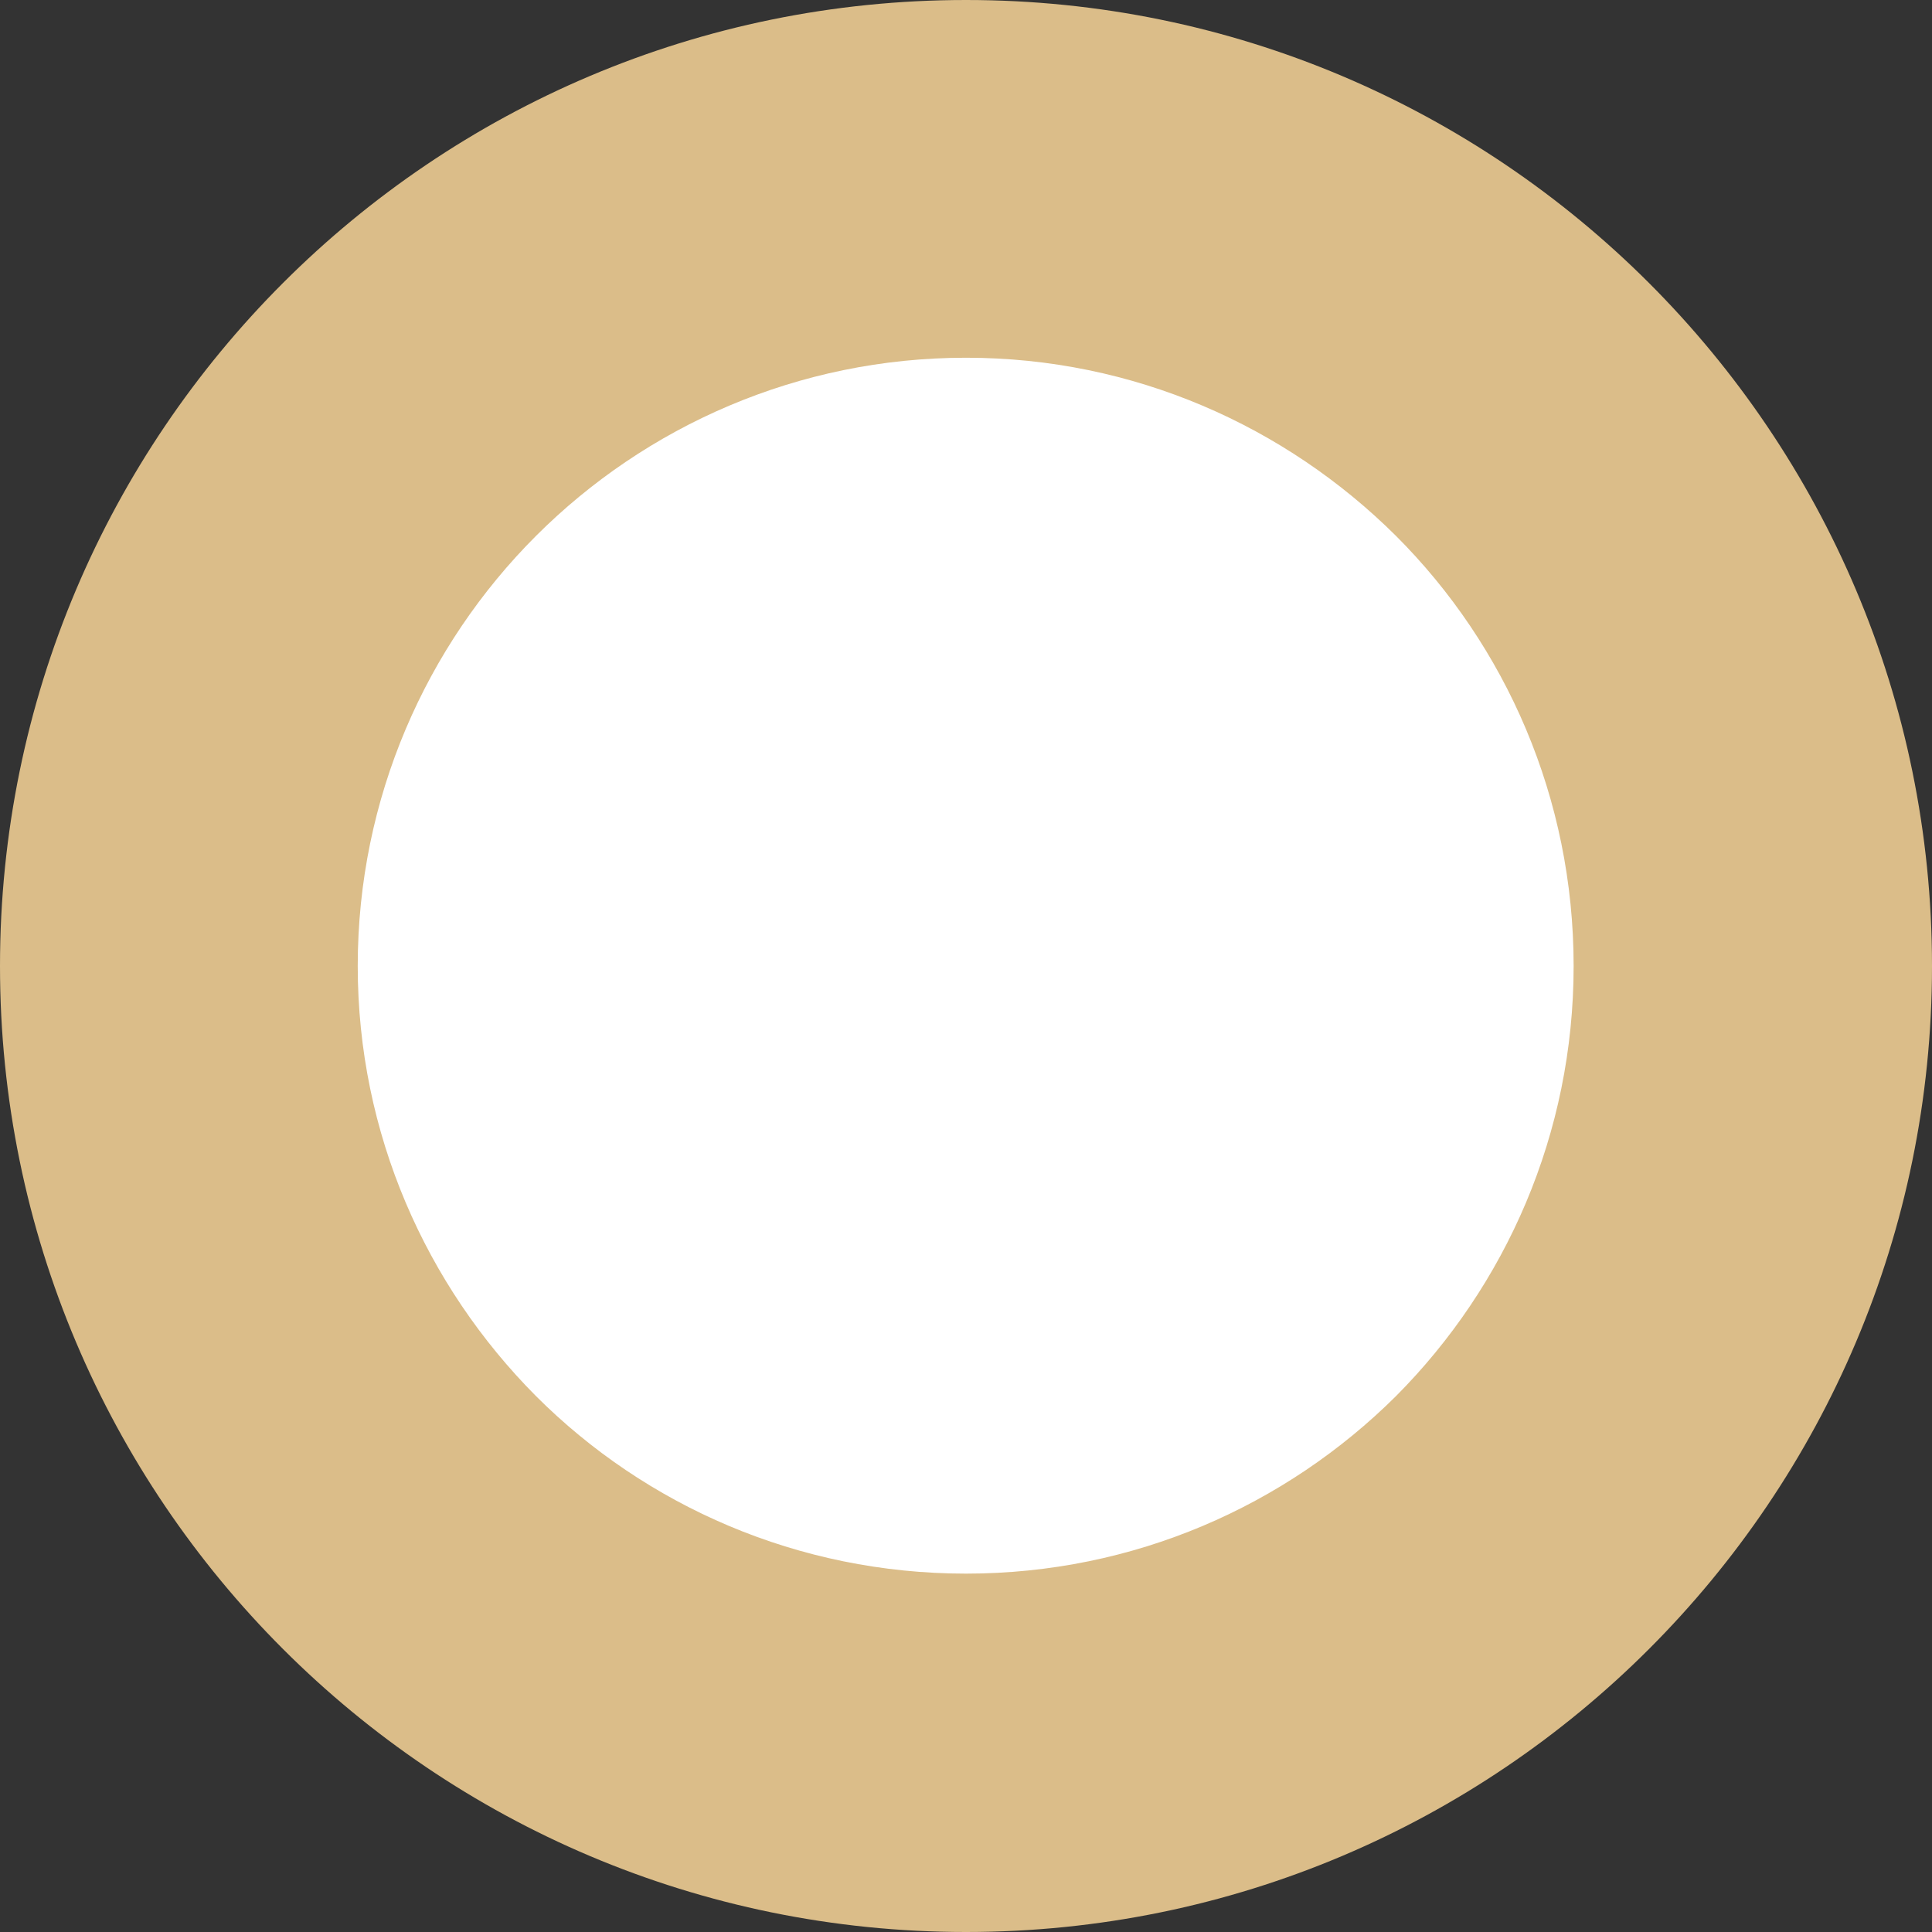 <?xml version="1.0" encoding="UTF-8"?>
<!DOCTYPE svg PUBLIC "-//W3C//DTD SVG 1.1//EN" "http://www.w3.org/Graphics/SVG/1.1/DTD/svg11.dtd">
<!-- Creator: CorelDRAW X7 -->
<svg xmlns="http://www.w3.org/2000/svg" xml:space="preserve" width="0.299in" height="0.299in" version="1.1" style="shape-rendering:geometricPrecision; text-rendering:geometricPrecision; image-rendering:optimizeQuality; fill-rule:evenodd; clip-rule:evenodd"
viewBox="0 0 2992 2992"
 xmlns:xlink="http://www.w3.org/1999/xlink">
 <rect x="0" y="0" width="2992" height="2992" fill="#333333" stroke="none"/>
 <defs>
  <style type="text/css">
   <![CDATA[
    .fil1 {fill:#DBBD89}
    .fil0 {fill:white}
   ]]>
  </style>
 </defs>
 <g id="Layer_x0020_1">
  <g id="_2622975331360">
   <path class="fil0" d="M1496 280c-672,0 -1216,544 -1216,1216 0,671 544,1216 1216,1216 671,0 1216,-545 1216,-1216 0,-672 -545,-1216 -1216,-1216z"/>
   <path class="fil1" d="M1496 554c-260,0 -496,106 -666,276 -170,170 -276,406 -276,666 0,260 106,495 276,666 170,170 406,275 666,275 260,0 495,-105 666,-275 170,-171 275,-406 275,-666 0,-260 -105,-496 -275,-666 -171,-170 -406,-276 -666,-276zm0 -554c-826,0 -1496,670 -1496,1496 0,826 670,1496 1496,1496 826,0 1496,-670 1496,-1496 0,-826 -670,-1496 -1496,-1496z"/>
  </g>
 </g>
</svg>
